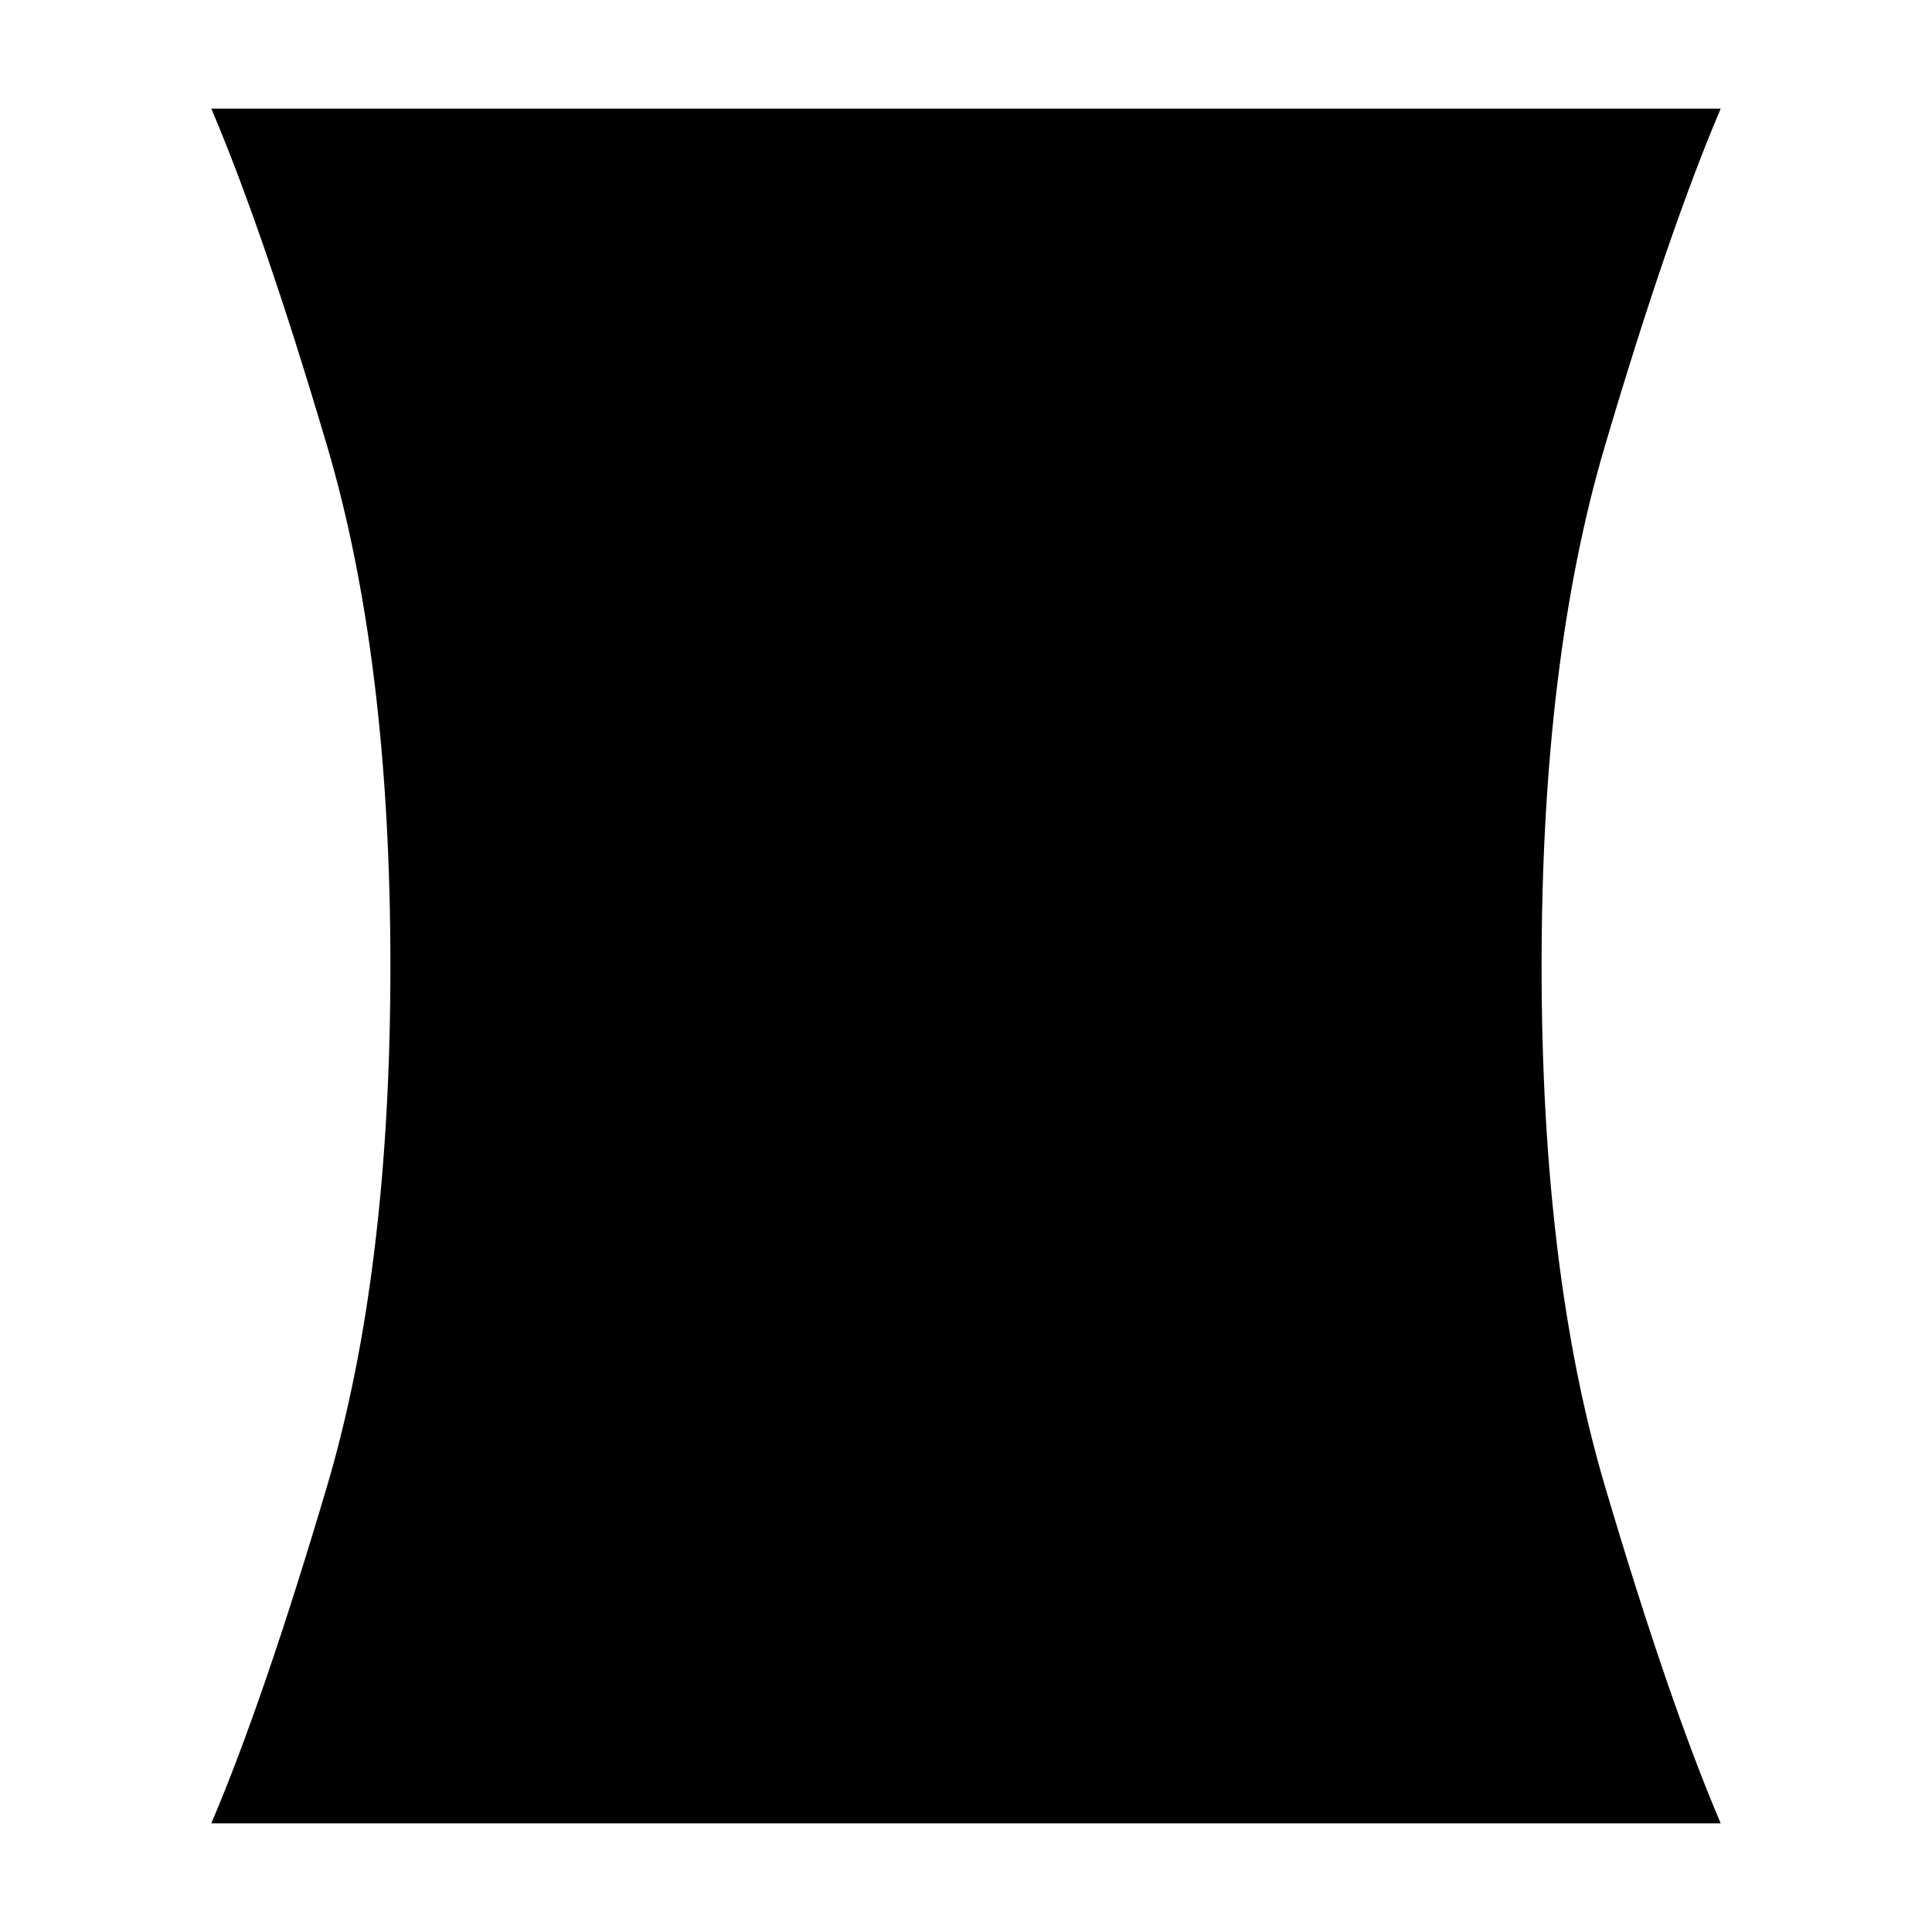 <svg xmlns="http://www.w3.org/2000/svg" height="40" width="40"><path d="M4.375 37.75Q5.458 35.208 6.771 30.771Q8.083 26.333 8.083 20Q8.083 13.667 6.771 9.229Q5.458 4.792 4.375 2.25H35.625Q34.542 4.792 33.229 9.229Q31.917 13.667 31.917 20Q31.917 26.333 33.229 30.771Q34.542 35.208 35.625 37.75Z"/></svg>